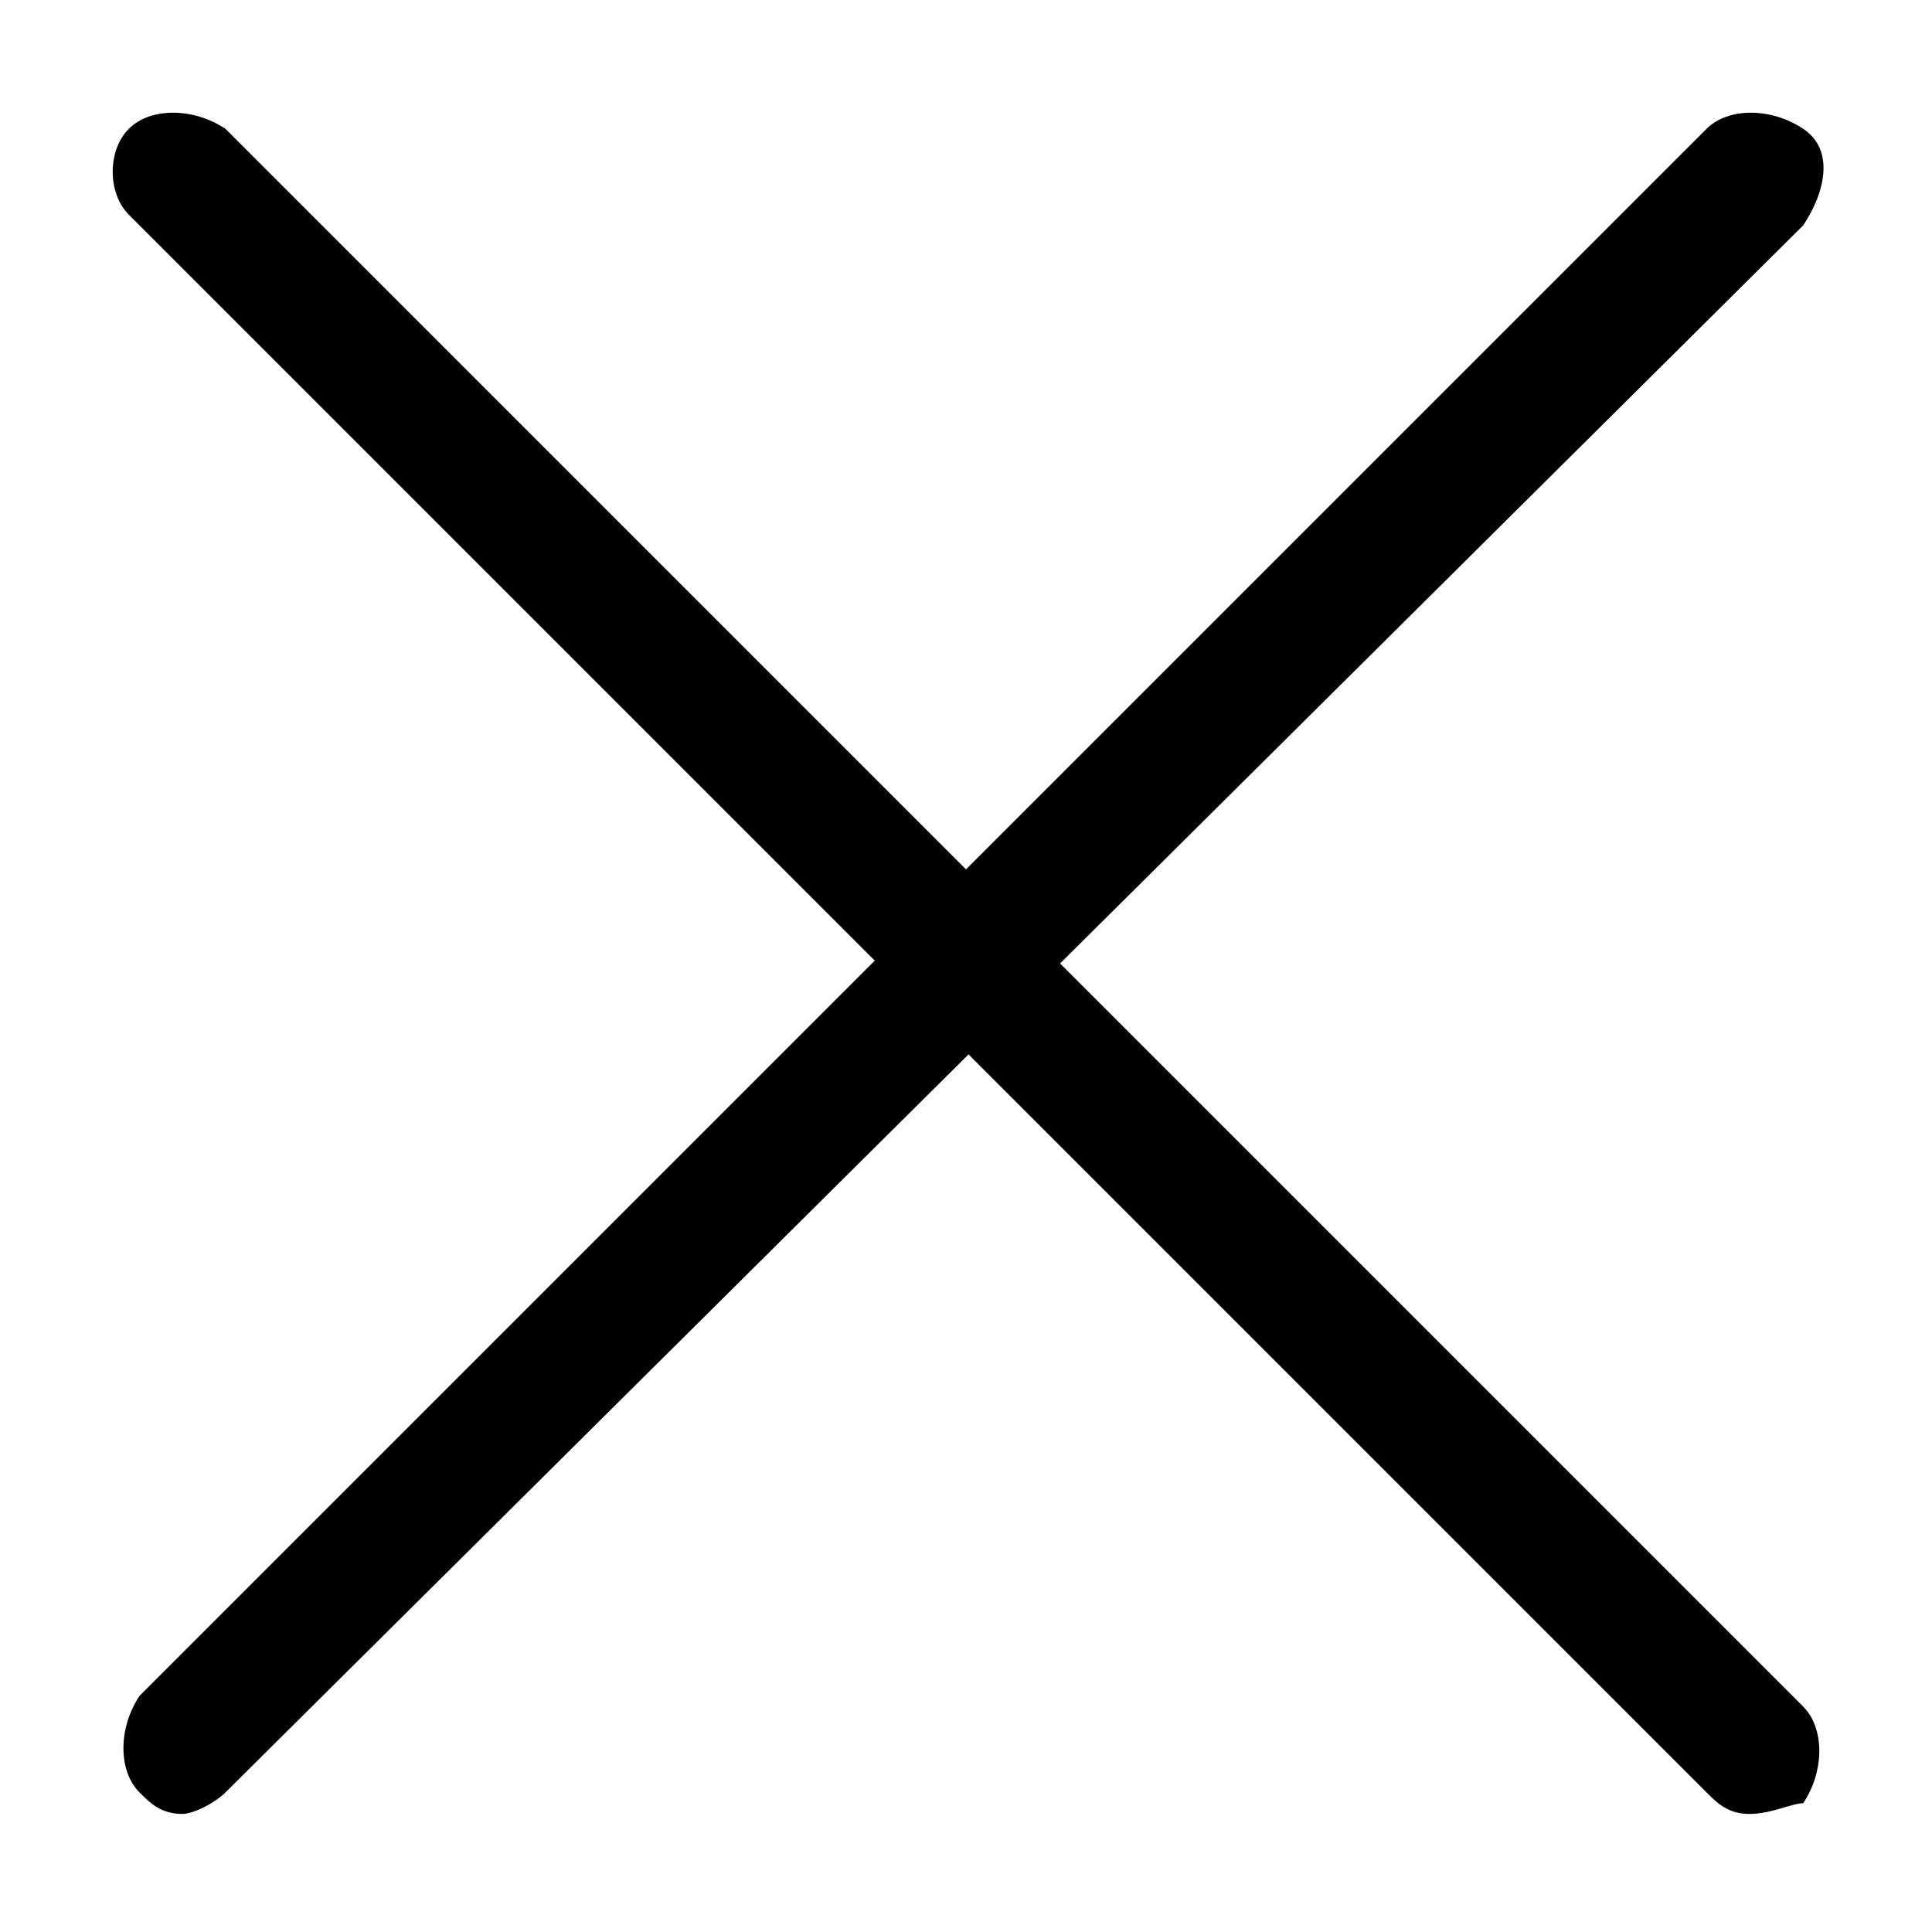 <svg class="lumia-icon" version="1.1" id="Layer_1" xmlns="http://www.w3.org/2000/svg" xmlns:xlink="http://www.w3.org/1999/xlink" x="0px" y="0px" viewBox="0 0 18 18" style="enable-background:new 0 0 18 18;" xml:space="preserve">
	<path d="M1.7,16.9c-0.2,0-0.3-0.1-0.4-0.2c-0.2-0.2-0.2-0.6,0-0.9c0,0,0,0,0,0L15.9,1.2c0.2-0.2,0.6-0.2,0.9,0s0.2,0.6,0,0.9&#10;&#9;&#9;L2.1,16.7C2,16.8,1.8,16.9,1.7,16.9z"/>
	<path d="M16.3,16.9c-0.2,0-0.3-0.1-0.4-0.2L1.2,2C1,1.8,1,1.4,1.2,1.2s0.6-0.2,0.9,0l14.7,14.7c0.2,0.2,0.2,0.6,0,0.9c0,0,0,0,0,0&#10;&#9;&#9;C16.7,16.8,16.5,16.9,16.3,16.9z"/>
</svg>